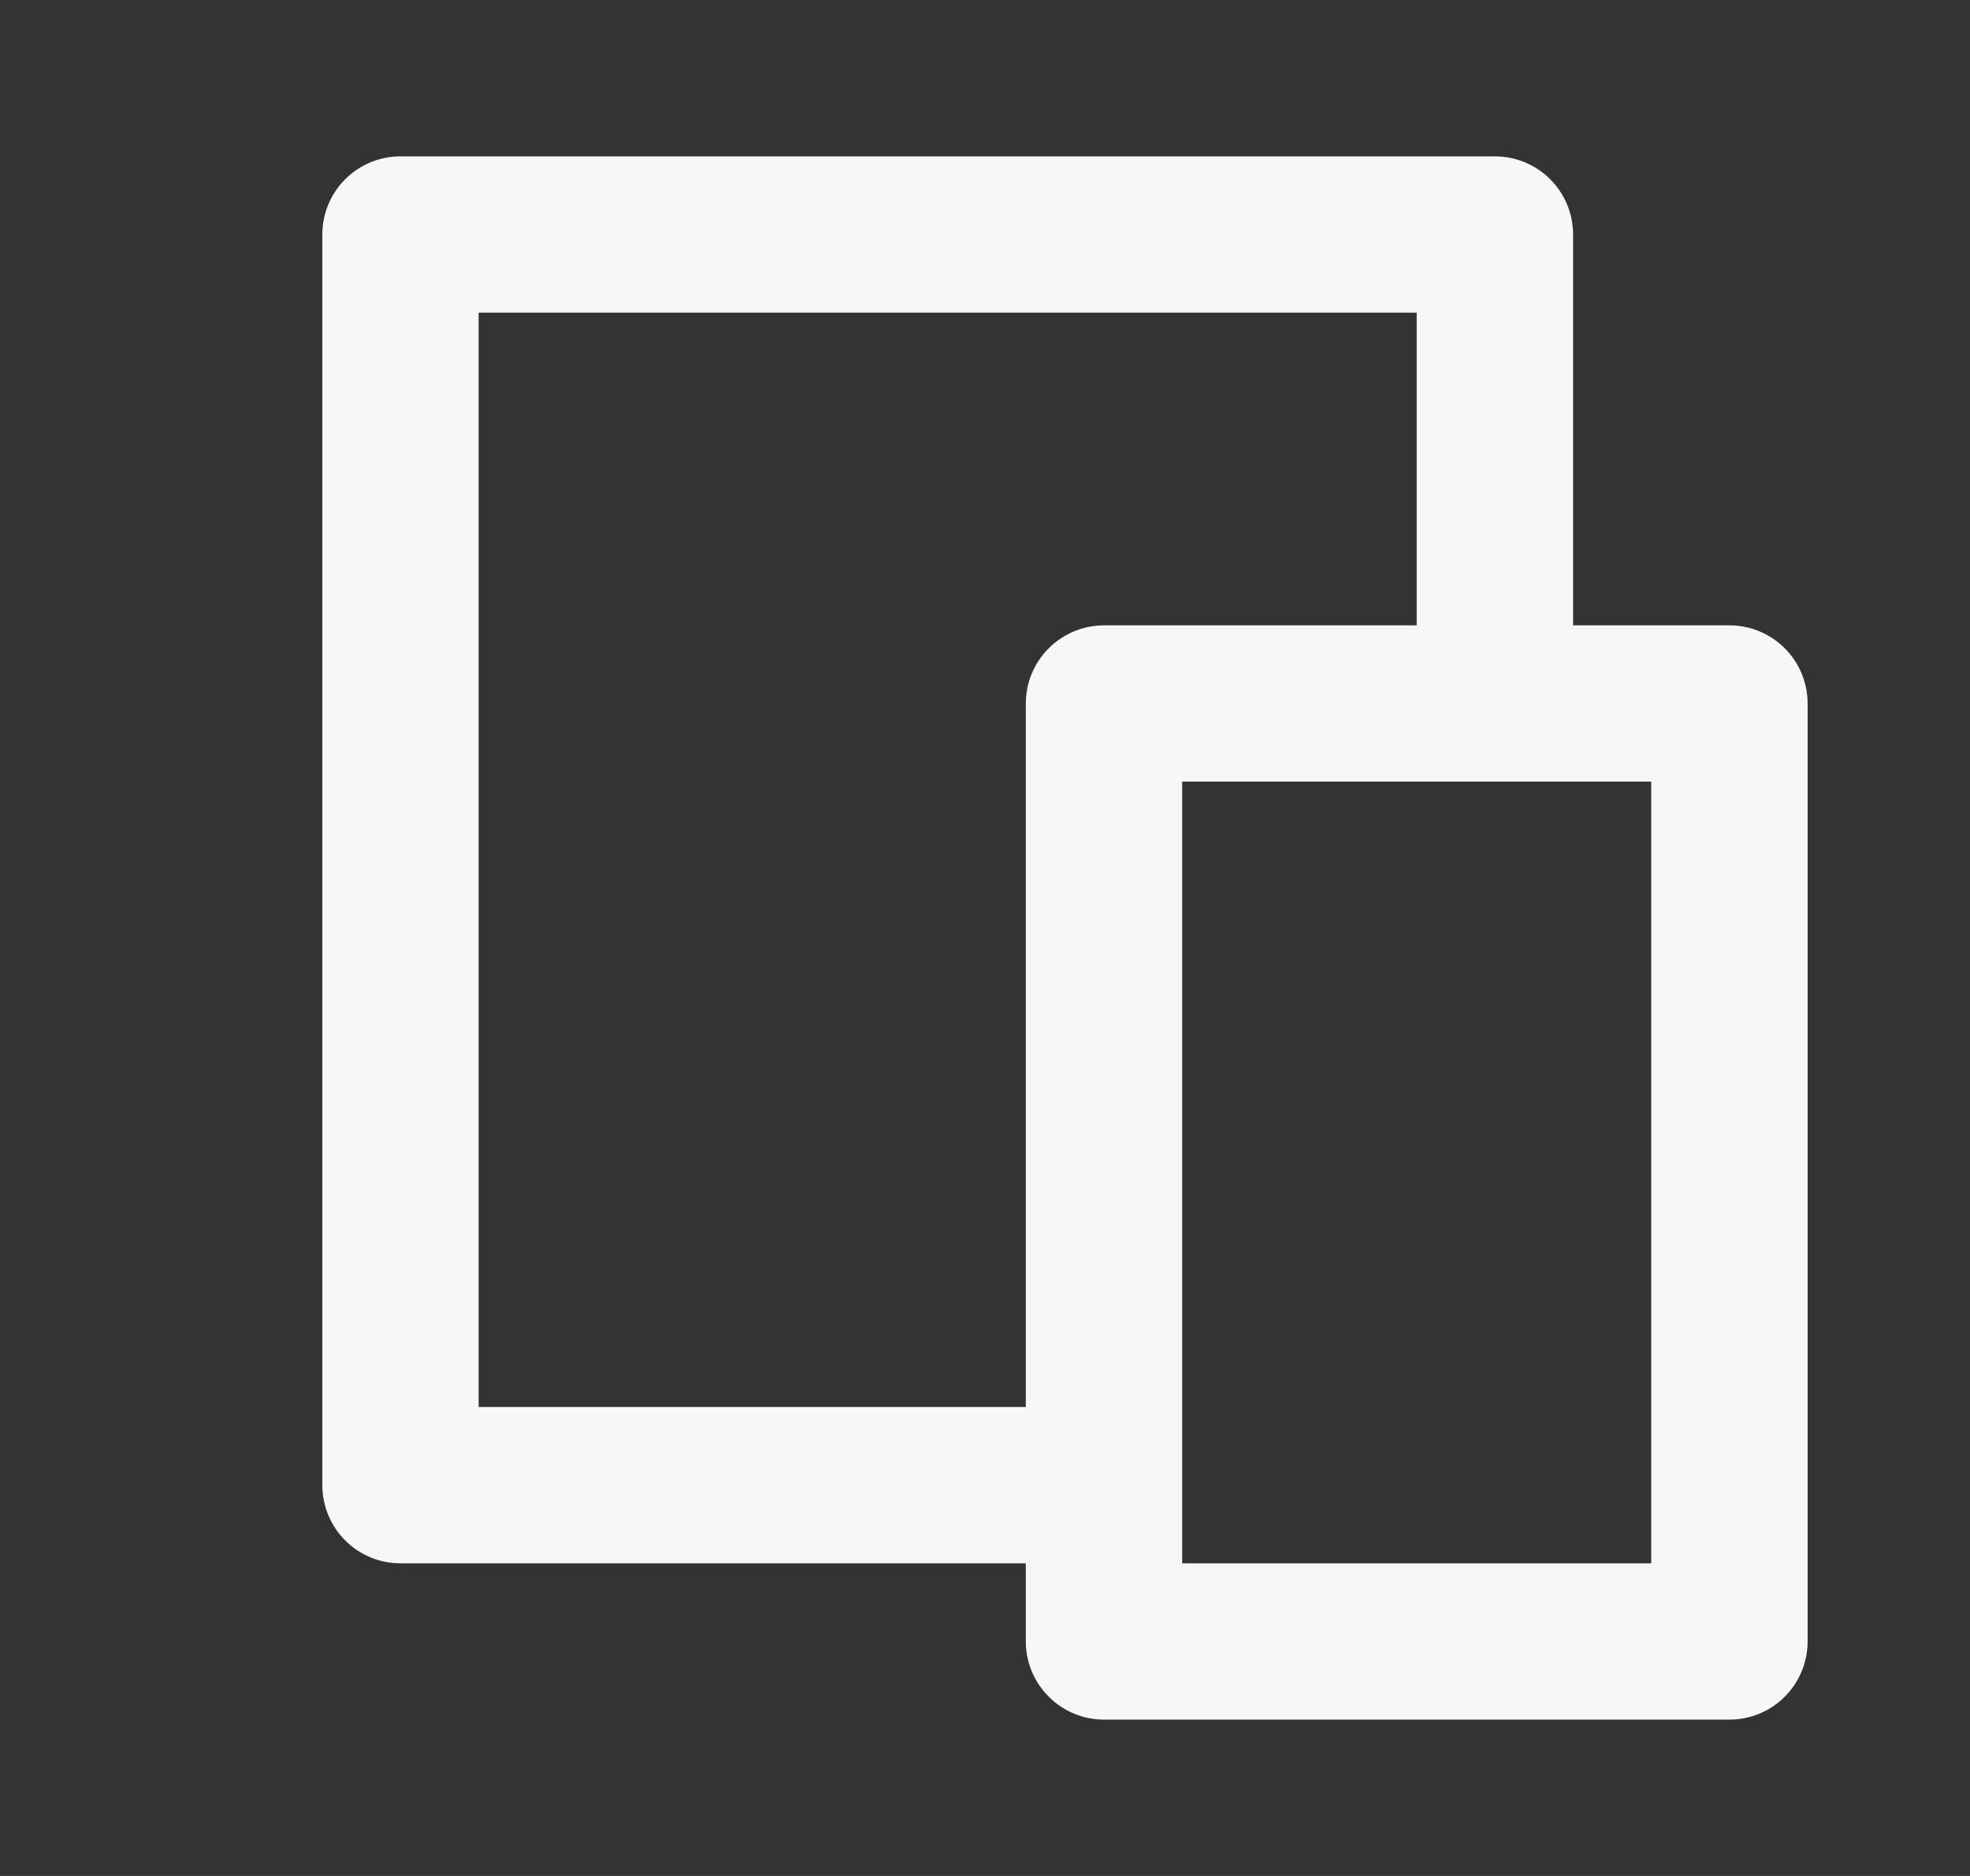 <svg width="21" height="20" viewBox="0 0 21 20" fill="none" xmlns="http://www.w3.org/2000/svg">
<rect x="0" y="0" width="21" height="20" fill="#333333" stroke="none"/>
<g clip-path="url(#clip0_400_7371)">
<path d="M16.769 6.667H18.436C18.657 6.667 18.869 6.755 19.025 6.911C19.181 7.067 19.269 7.279 19.269 7.5V17.5C19.269 17.721 19.181 17.933 19.025 18.089C18.869 18.246 18.657 18.333 18.436 18.333H11.769C11.548 18.333 11.336 18.246 11.18 18.089C11.023 17.933 10.935 17.721 10.935 17.5V16.667H4.269C4.048 16.667 3.836 16.579 3.68 16.423C3.523 16.266 3.436 16.054 3.436 15.833V2.5C3.436 2.279 3.523 2.067 3.68 1.911C3.836 1.755 4.048 1.667 4.269 1.667H15.935C16.157 1.667 16.369 1.755 16.525 1.911C16.681 2.067 16.769 2.279 16.769 2.5V6.667ZM15.102 6.667V3.333H5.102V15H10.935V7.5C10.935 7.279 11.023 7.067 11.18 6.911C11.336 6.755 11.548 6.667 11.769 6.667H15.102ZM12.602 8.333V16.667H17.602V8.333H12.602Z" fill="#F7F7F7"/>
</g>
<defs>
<clipPath id="clip0_400_7371">
<rect width="20" height="20" fill="white" transform="translate(0.934)"/>
</clipPath>
</defs>
</svg>
